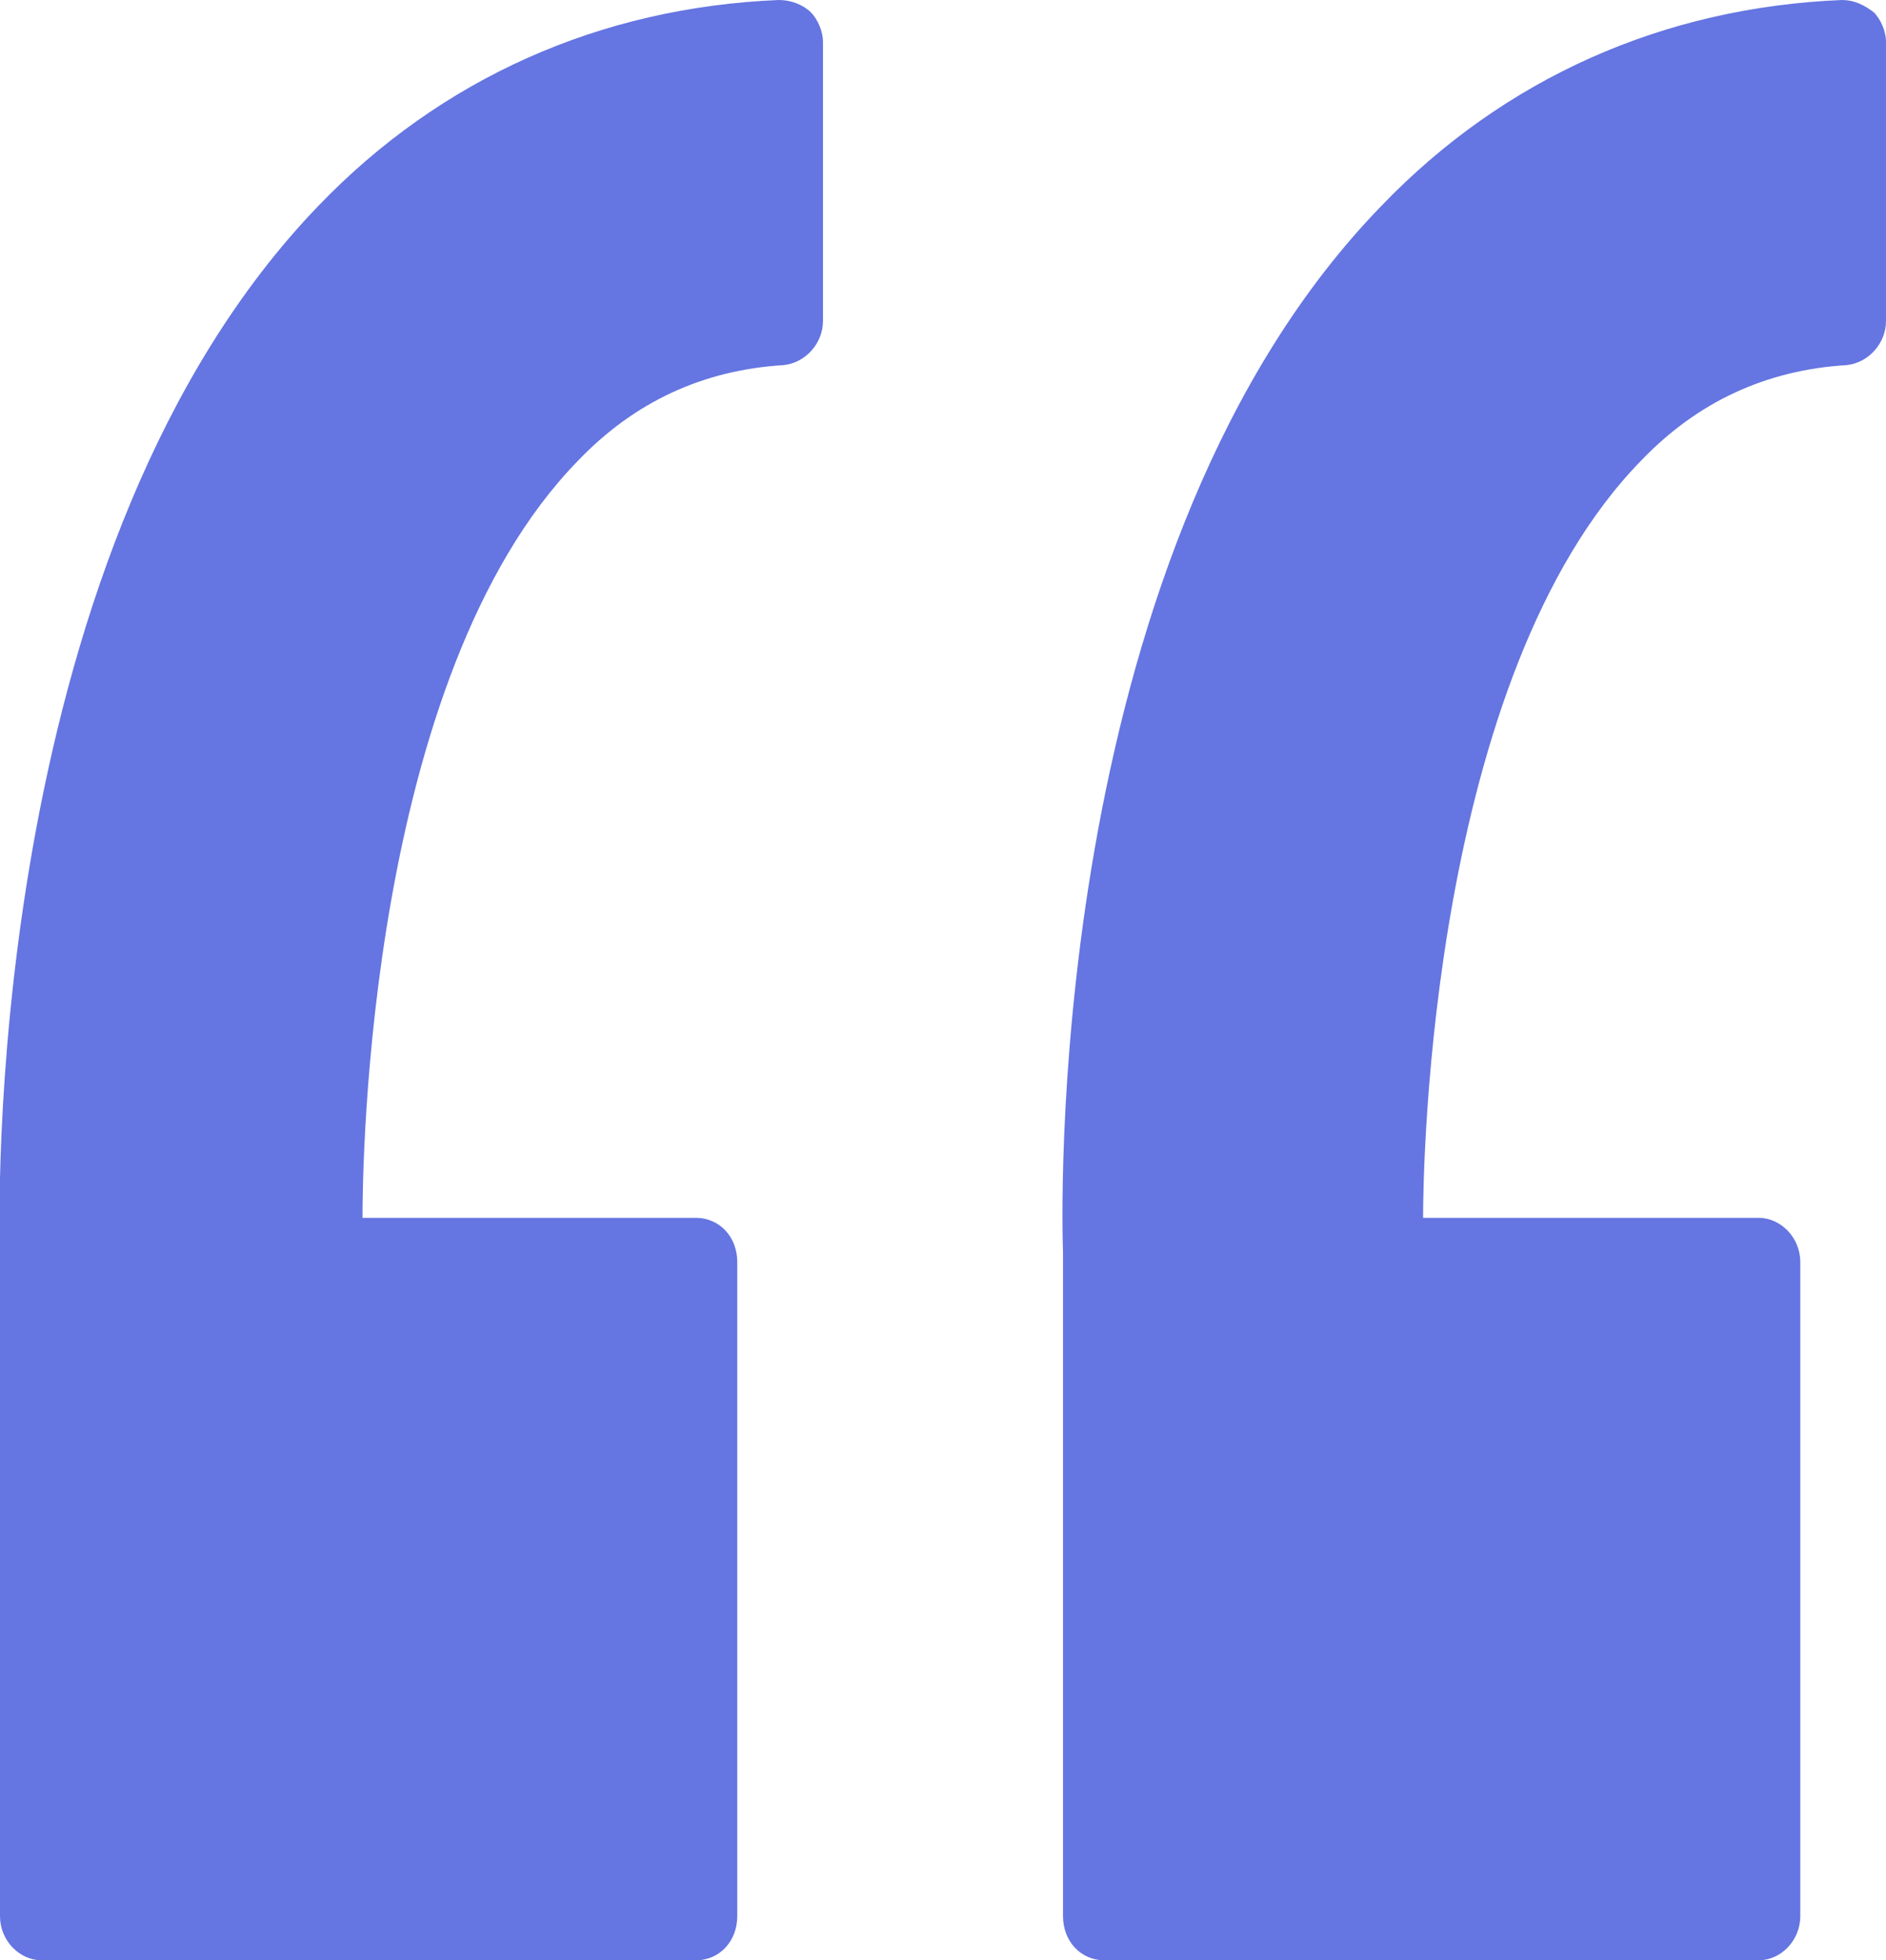 <svg version="1.2" xmlns="http://www.w3.org/2000/svg" viewBox="0 0 77 80" width="77" height="80">
	<title>news</title>
	<style>
		.s0 { fill: #6575e1 } 
	</style>
	<g id="news">
		<g id="6">
			<path id="-e-quote" class="s0" d="m33.1 0.5c0.3 0.3 0.5 0.8 0.5 1.2v11.4c0 0.9-0.7 1.7-1.6 1.8-3.3 0.2-6.1 1.5-8.4 3.9-8.6 8.8-8.8 28.7-8.8 30.9h13.6c1 0 1.7 0.8 1.7 1.8v26.7c0 1-0.7 1.8-1.7 1.8h-26.7c-0.9 0-1.7-0.8-1.7-1.8v-27.1c-0.1-2.9-0.3-28.9 13-42.7 5-5.2 11.5-8.1 18.8-8.4 0.5 0 1 0.2 1.3 0.5zm43.9 1.2v11.4c0 0.9-0.7 1.7-1.6 1.8-3.3 0.2-6.1 1.5-8.4 3.9-8.6 8.8-8.9 28.7-8.9 30.9h13.7c0.9 0 1.7 0.8 1.7 1.8v26.7c0 1-0.8 1.8-1.7 1.8h-26.7c-1 0-1.7-0.8-1.7-1.8v-27.1c-0.1-2.9-0.4-28.9 13-42.7 5-5.2 11.5-8.1 18.8-8.4 0.5 0 0.9 0.2 1.3 0.5 0.3 0.3 0.5 0.8 0.5 1.2z"/>
		</g>
	</g>
</svg>